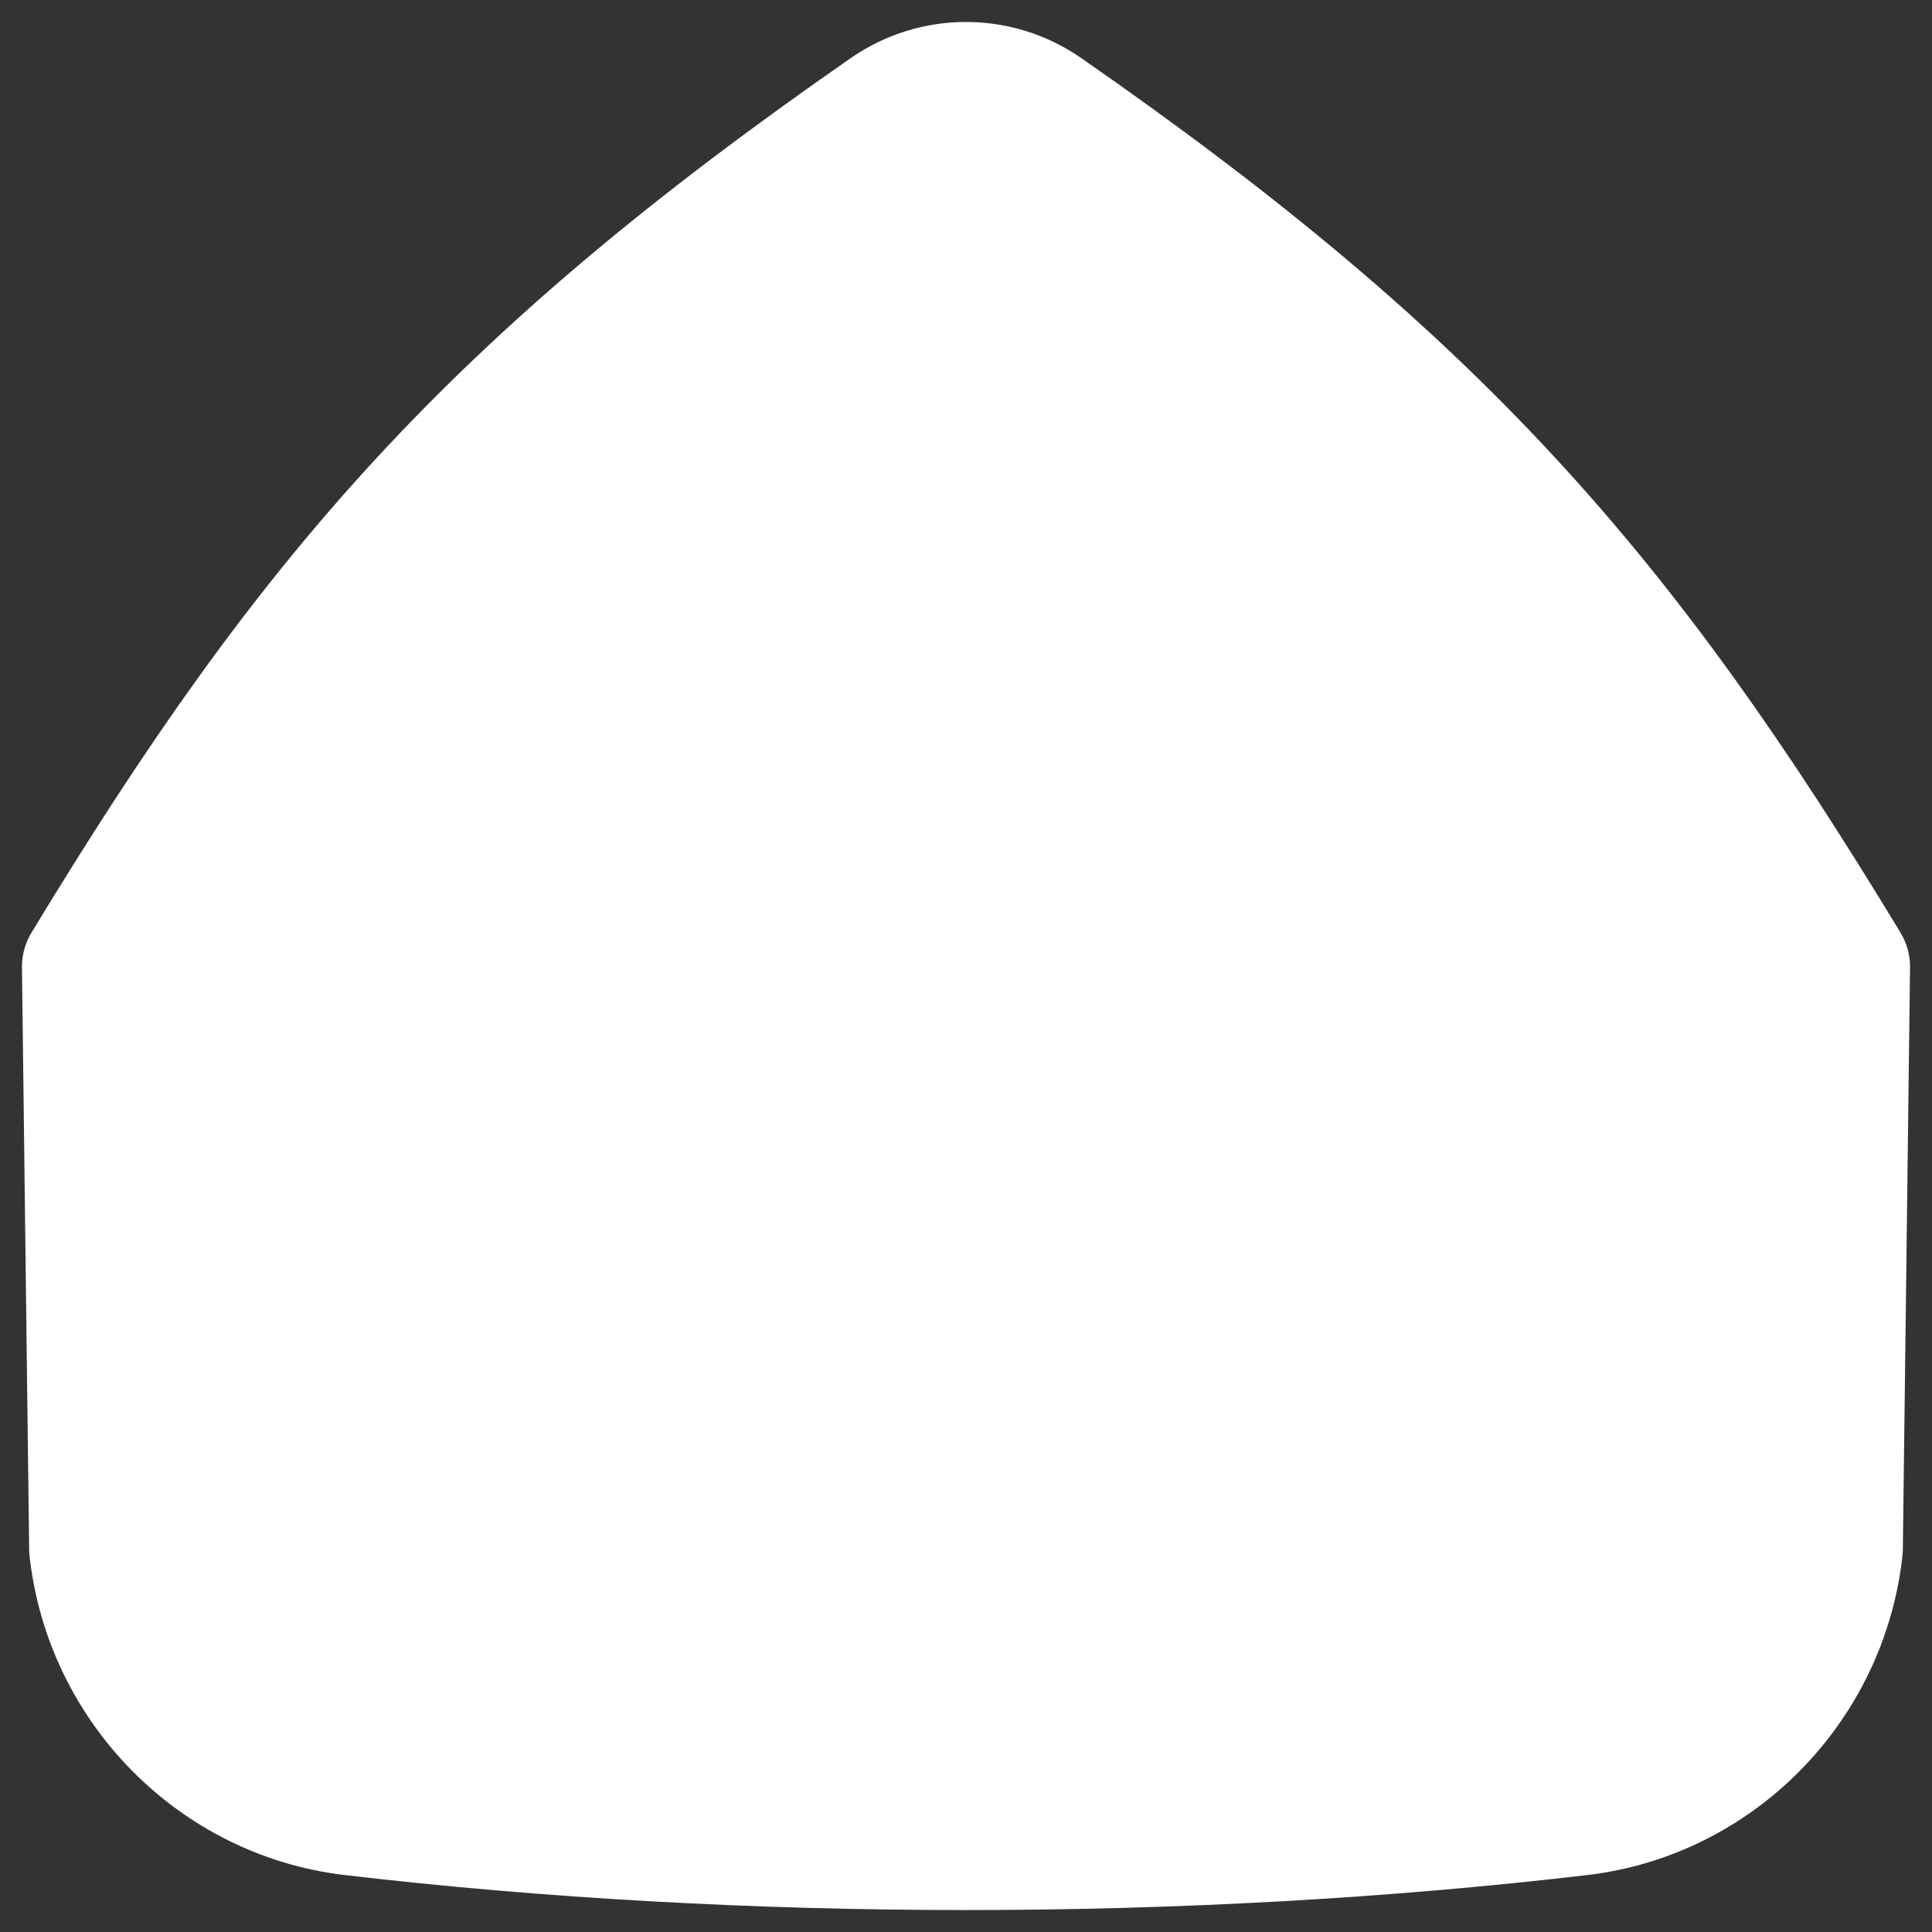 <svg width="22" height="22" viewBox="0 0 22 22" fill="none" xmlns="http://www.w3.org/2000/svg">
<rect x="0" y="0" width="22" height="22" fill="#333333" stroke="none"/>
<path d="M1.082 17.637L1 11.009C3.542 6.81 5.617 4.403 10.116 1.277C10.648 0.908 11.352 0.908 11.884 1.277C16.383 4.403 18.458 6.81 21 11.009L20.918 17.637C20.745 19.19 19.52 20.427 17.985 20.607C13.518 21.131 8.483 21.131 4.015 20.607C2.48 20.427 1.255 19.19 1.082 17.637Z" fill="white" stroke="white" stroke-width="1.5" stroke-linejoin="round"/>
</svg>
